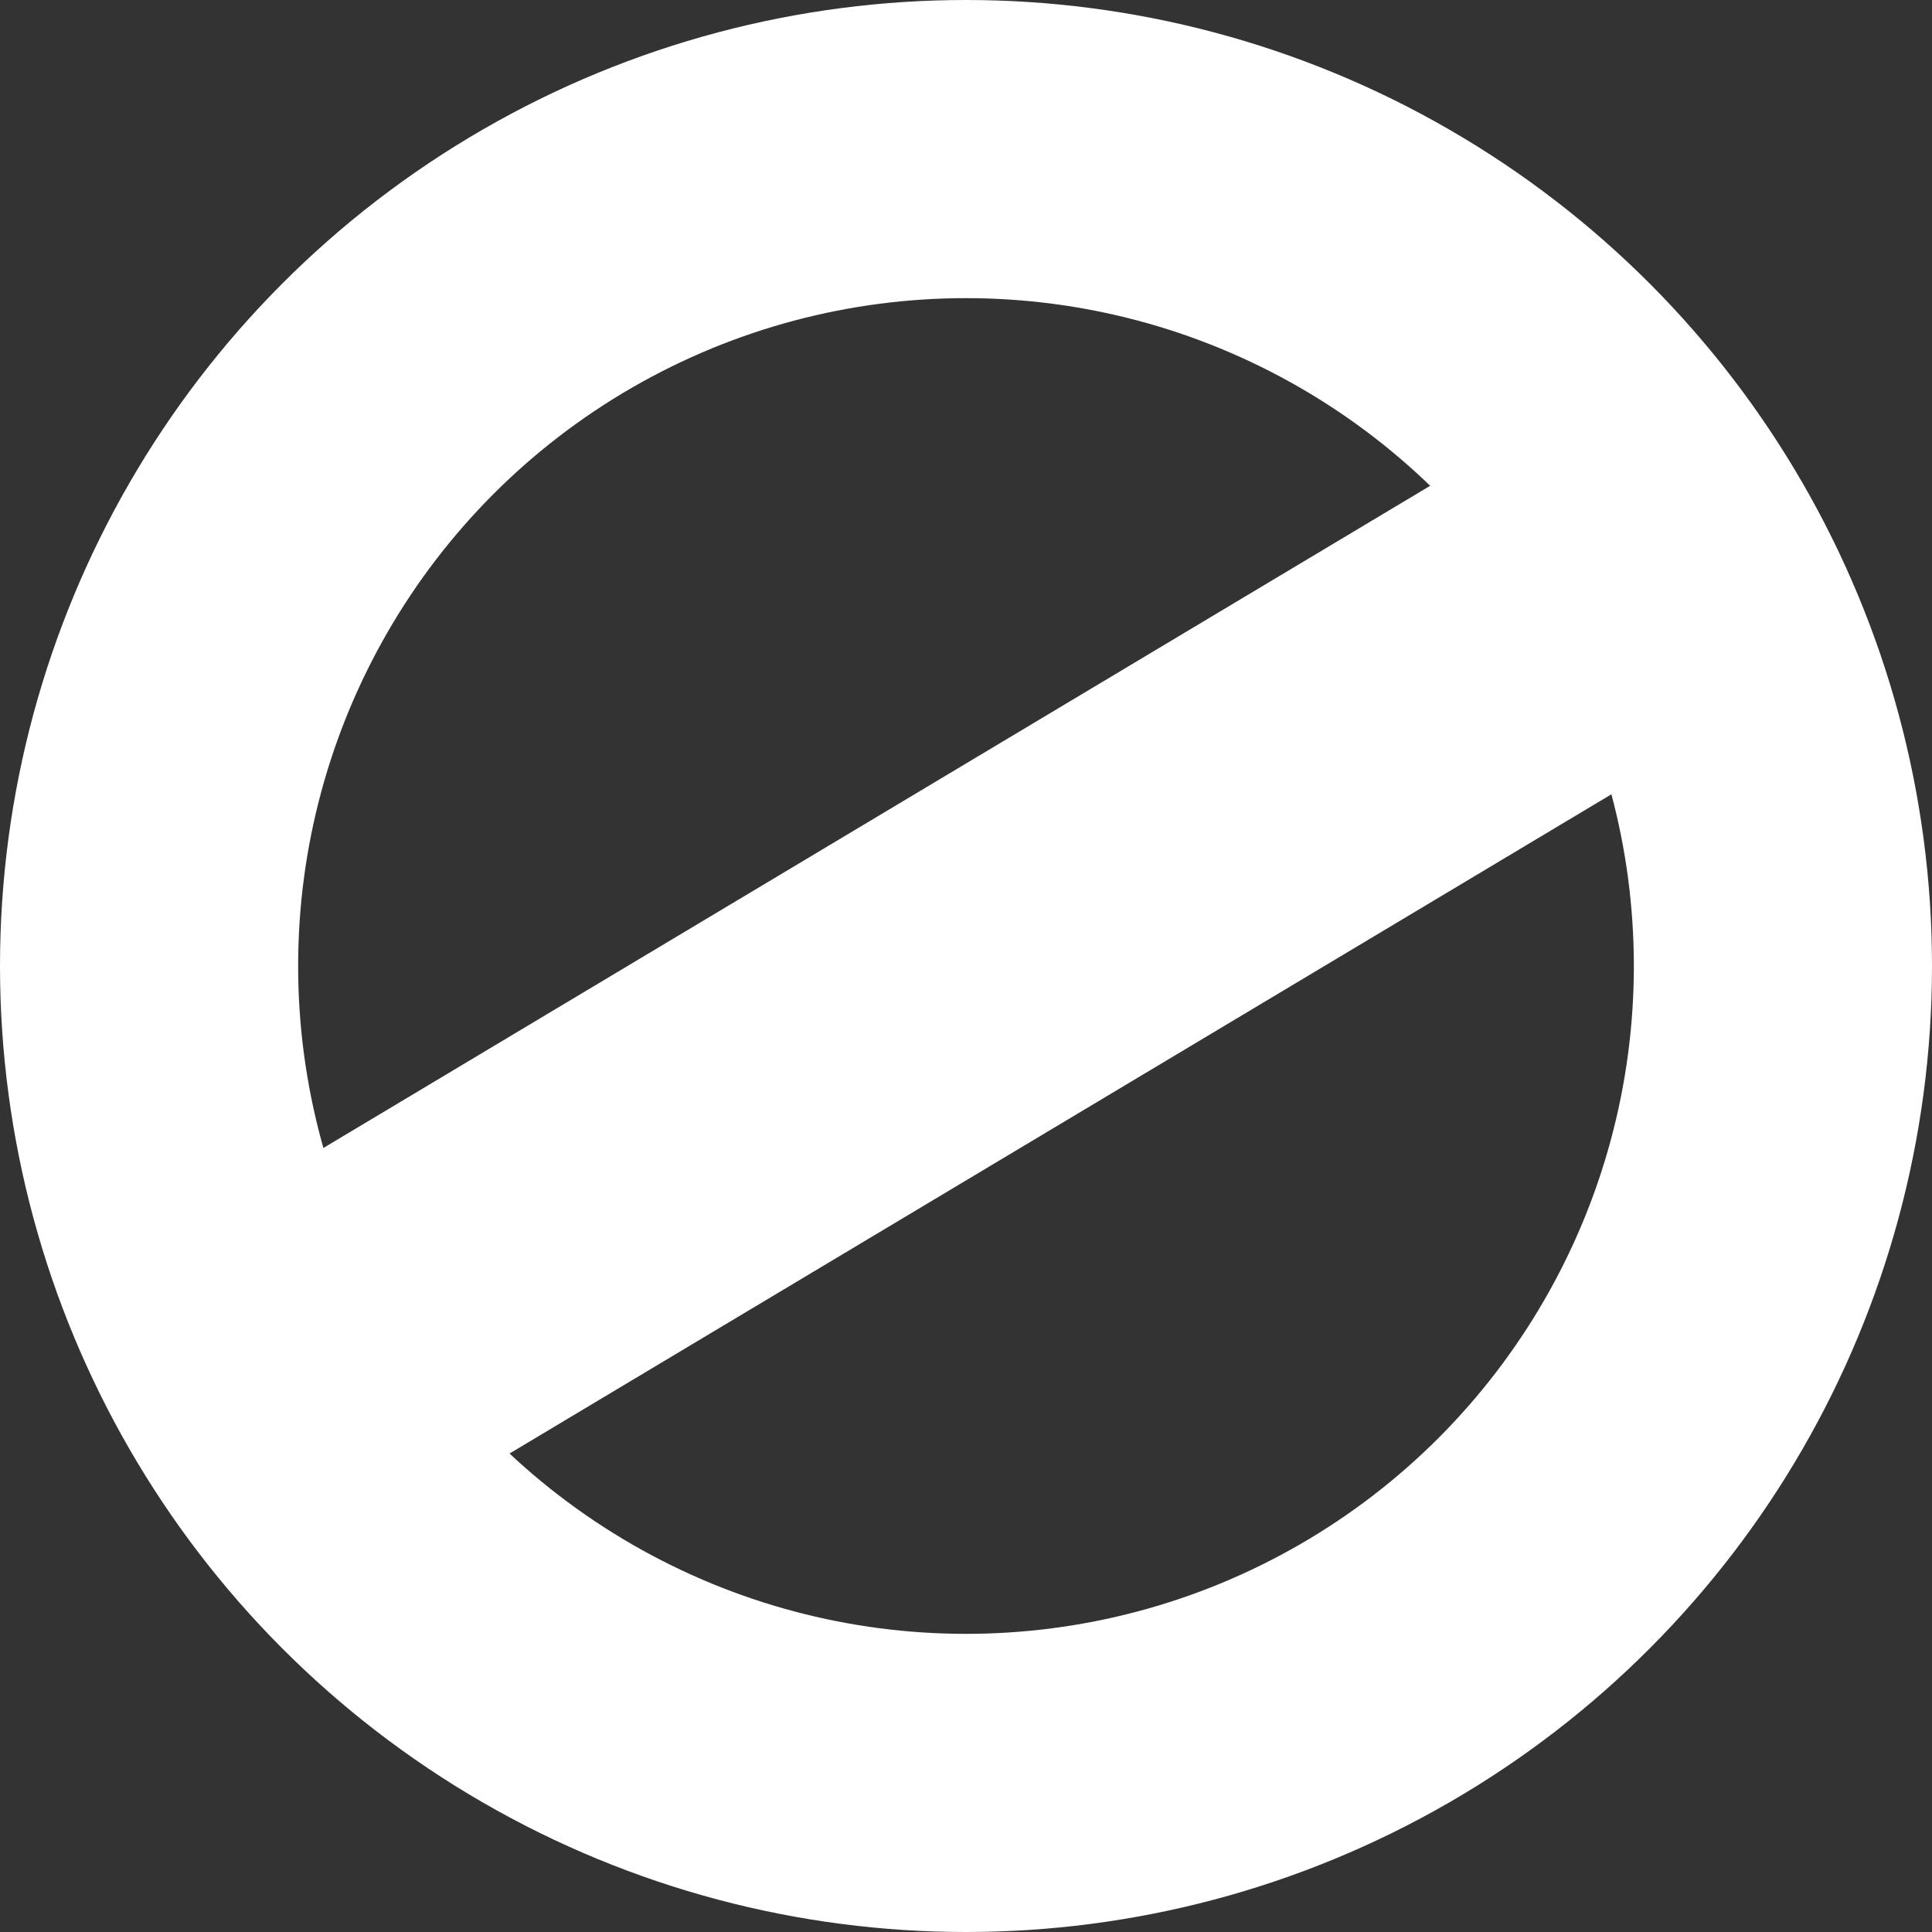 <?xml version="1.0" encoding="UTF-8"?>
<svg xmlns="http://www.w3.org/2000/svg" viewBox="0 0 162 162">
  <rect x="0" y="0" width="162" height="162" fill="#333333" stroke="none"/>
  <defs>
    <style>
      .b {
        stroke-width: 25px;
      }

      .b, .c {
        fill: none;
        stroke: white;
        stroke-miterlimit: 10;
      }

      .c {
        stroke-width: 30px;
      }
    </style>
  </defs>
  <circle class="b" cx="81" cy="81" r="68.5"/>
  <line class="c" x1="139.5" y1="46.5" x2="22.5" y2="116.5"/>
</svg>
